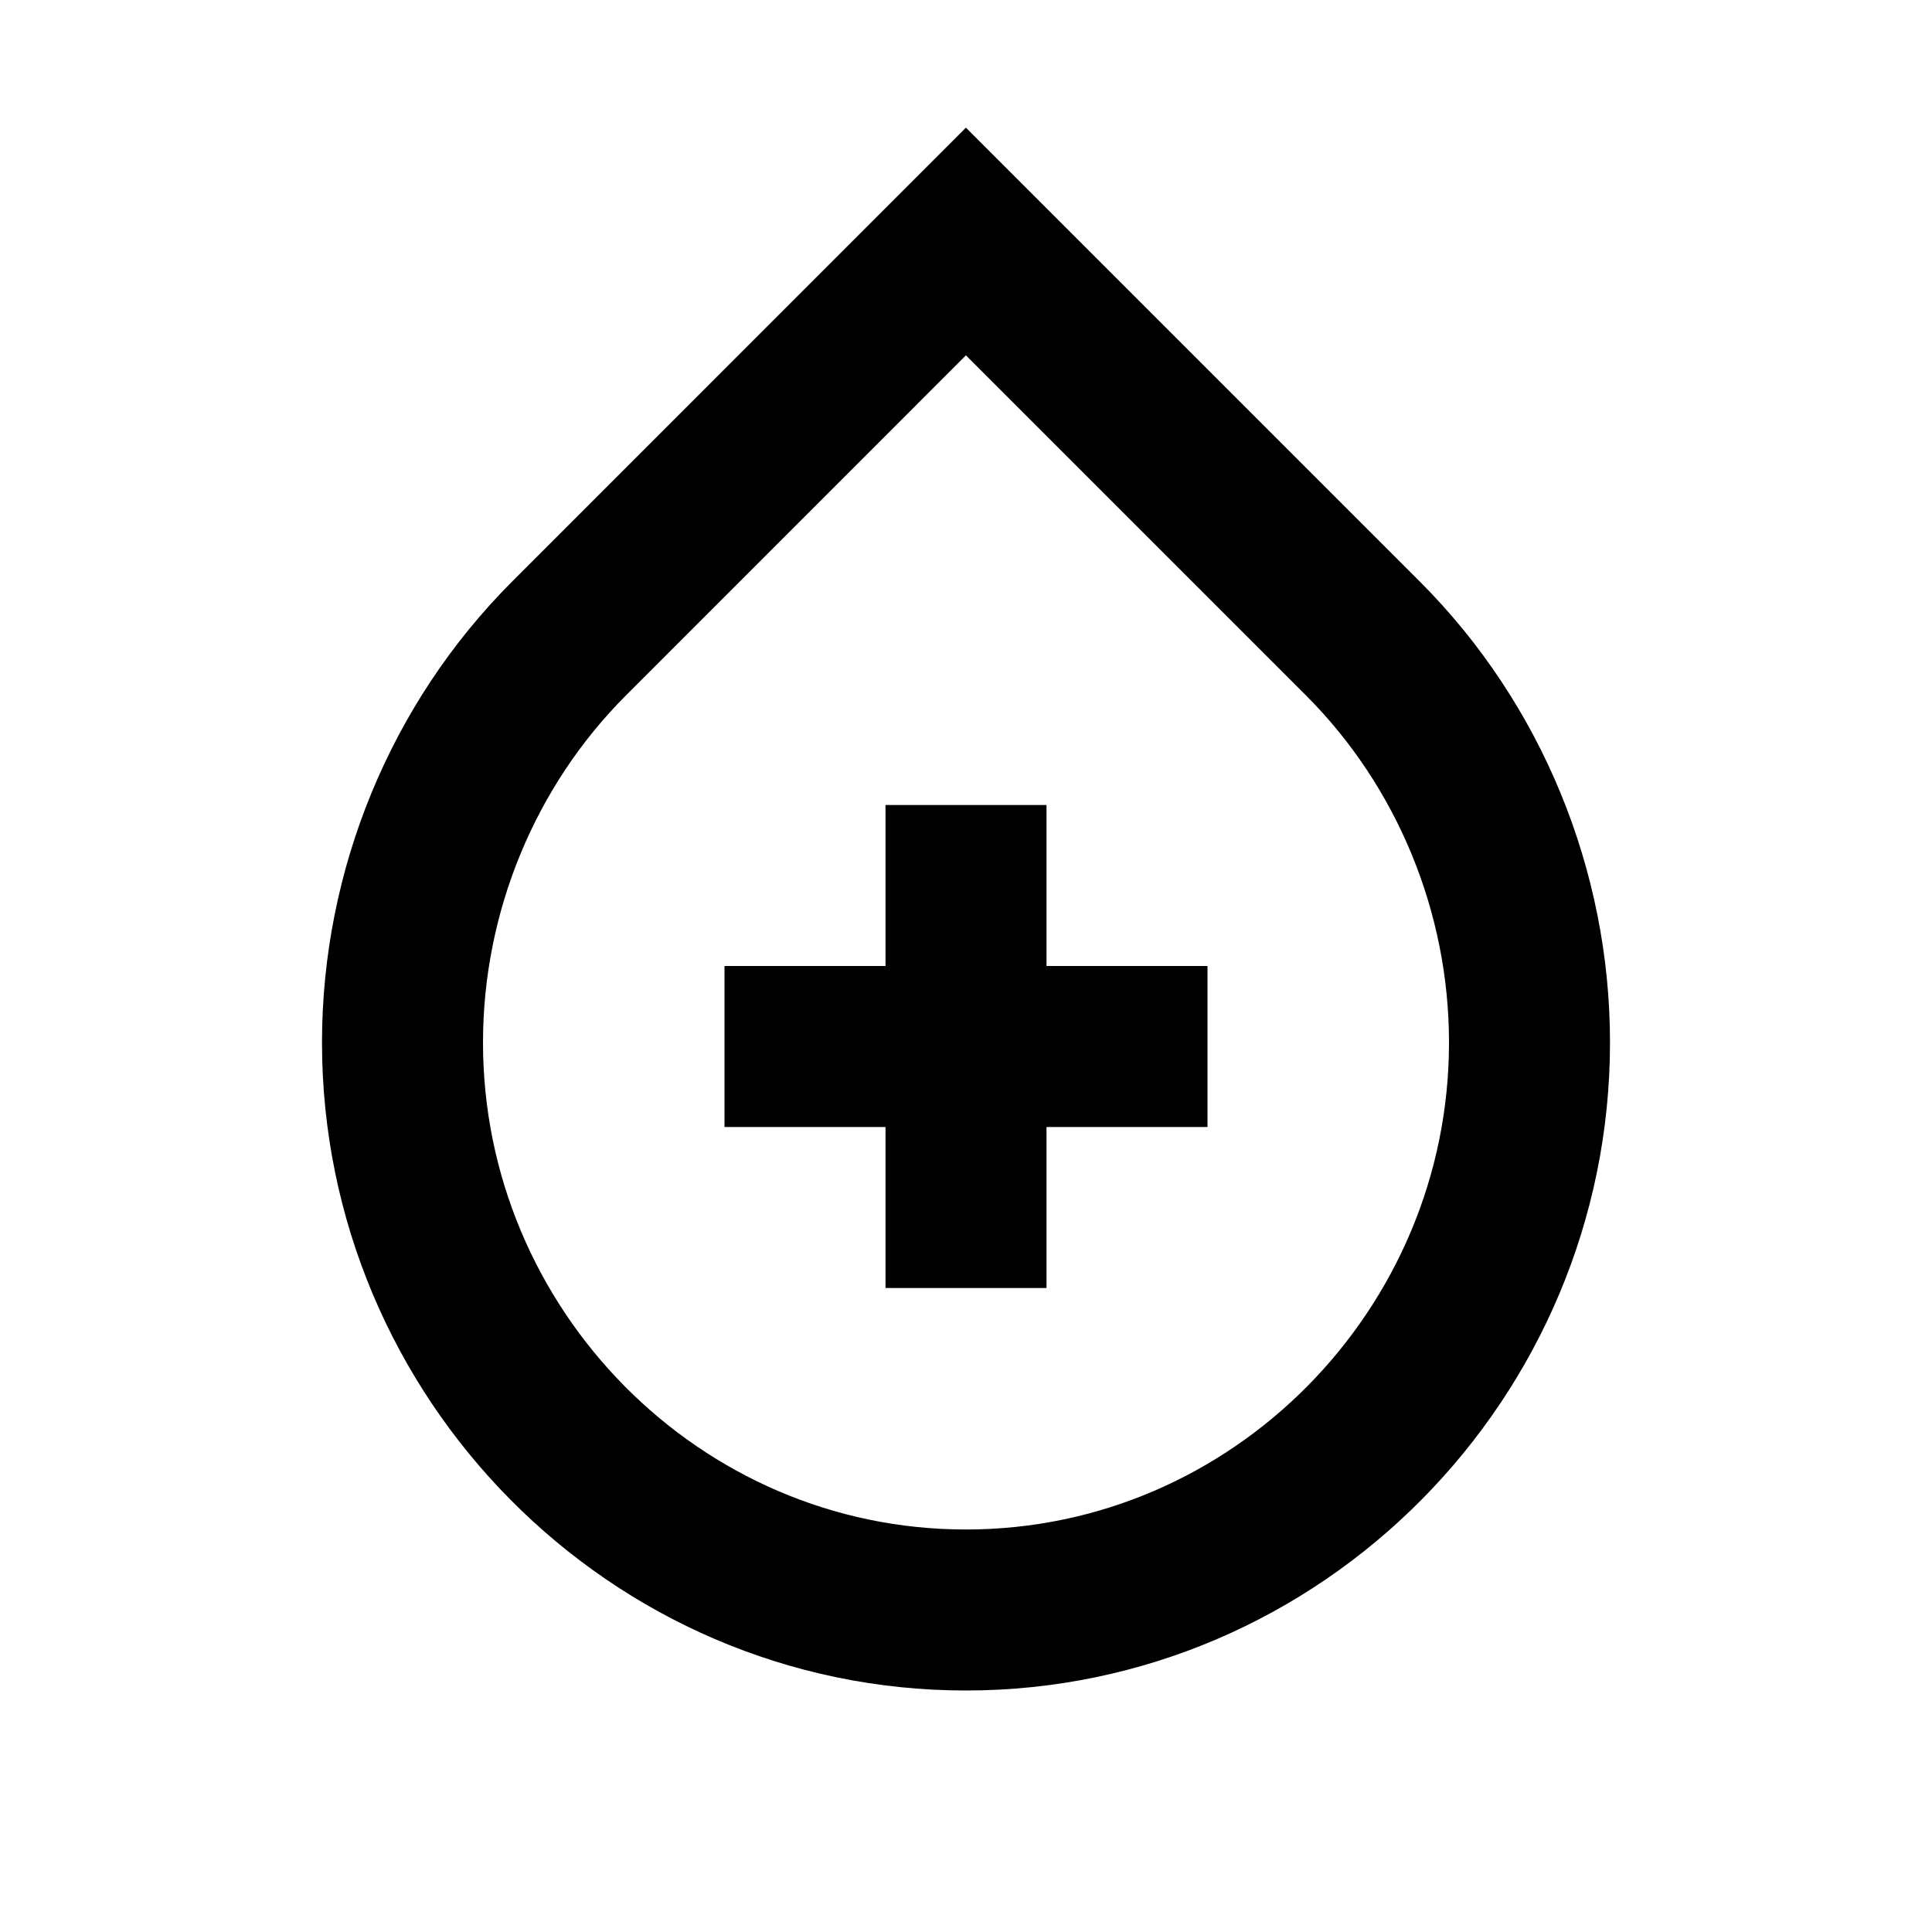 <svg
  xmlns="http://www.w3.org/2000/svg"
  width="24"
  height="24"
  viewBox="0 0 24 24"
  fill="none"
  stroke="currentColor"
  stroke-width="2"
>
  <path d="M12 10L12 16"/>
  <path d="M15 13H9"/>
  <path d="M5 12.95C5 11.075 5.745 9.255 7.071 7.929L11.999 3L16.928 7.929C18.255 9.255 19 11.075 19 12.95V12.95C19 16.816 15.866 20 11.999 20V20C8.134 20 5 16.816 5 12.95V12.95Z"/>
</svg>
